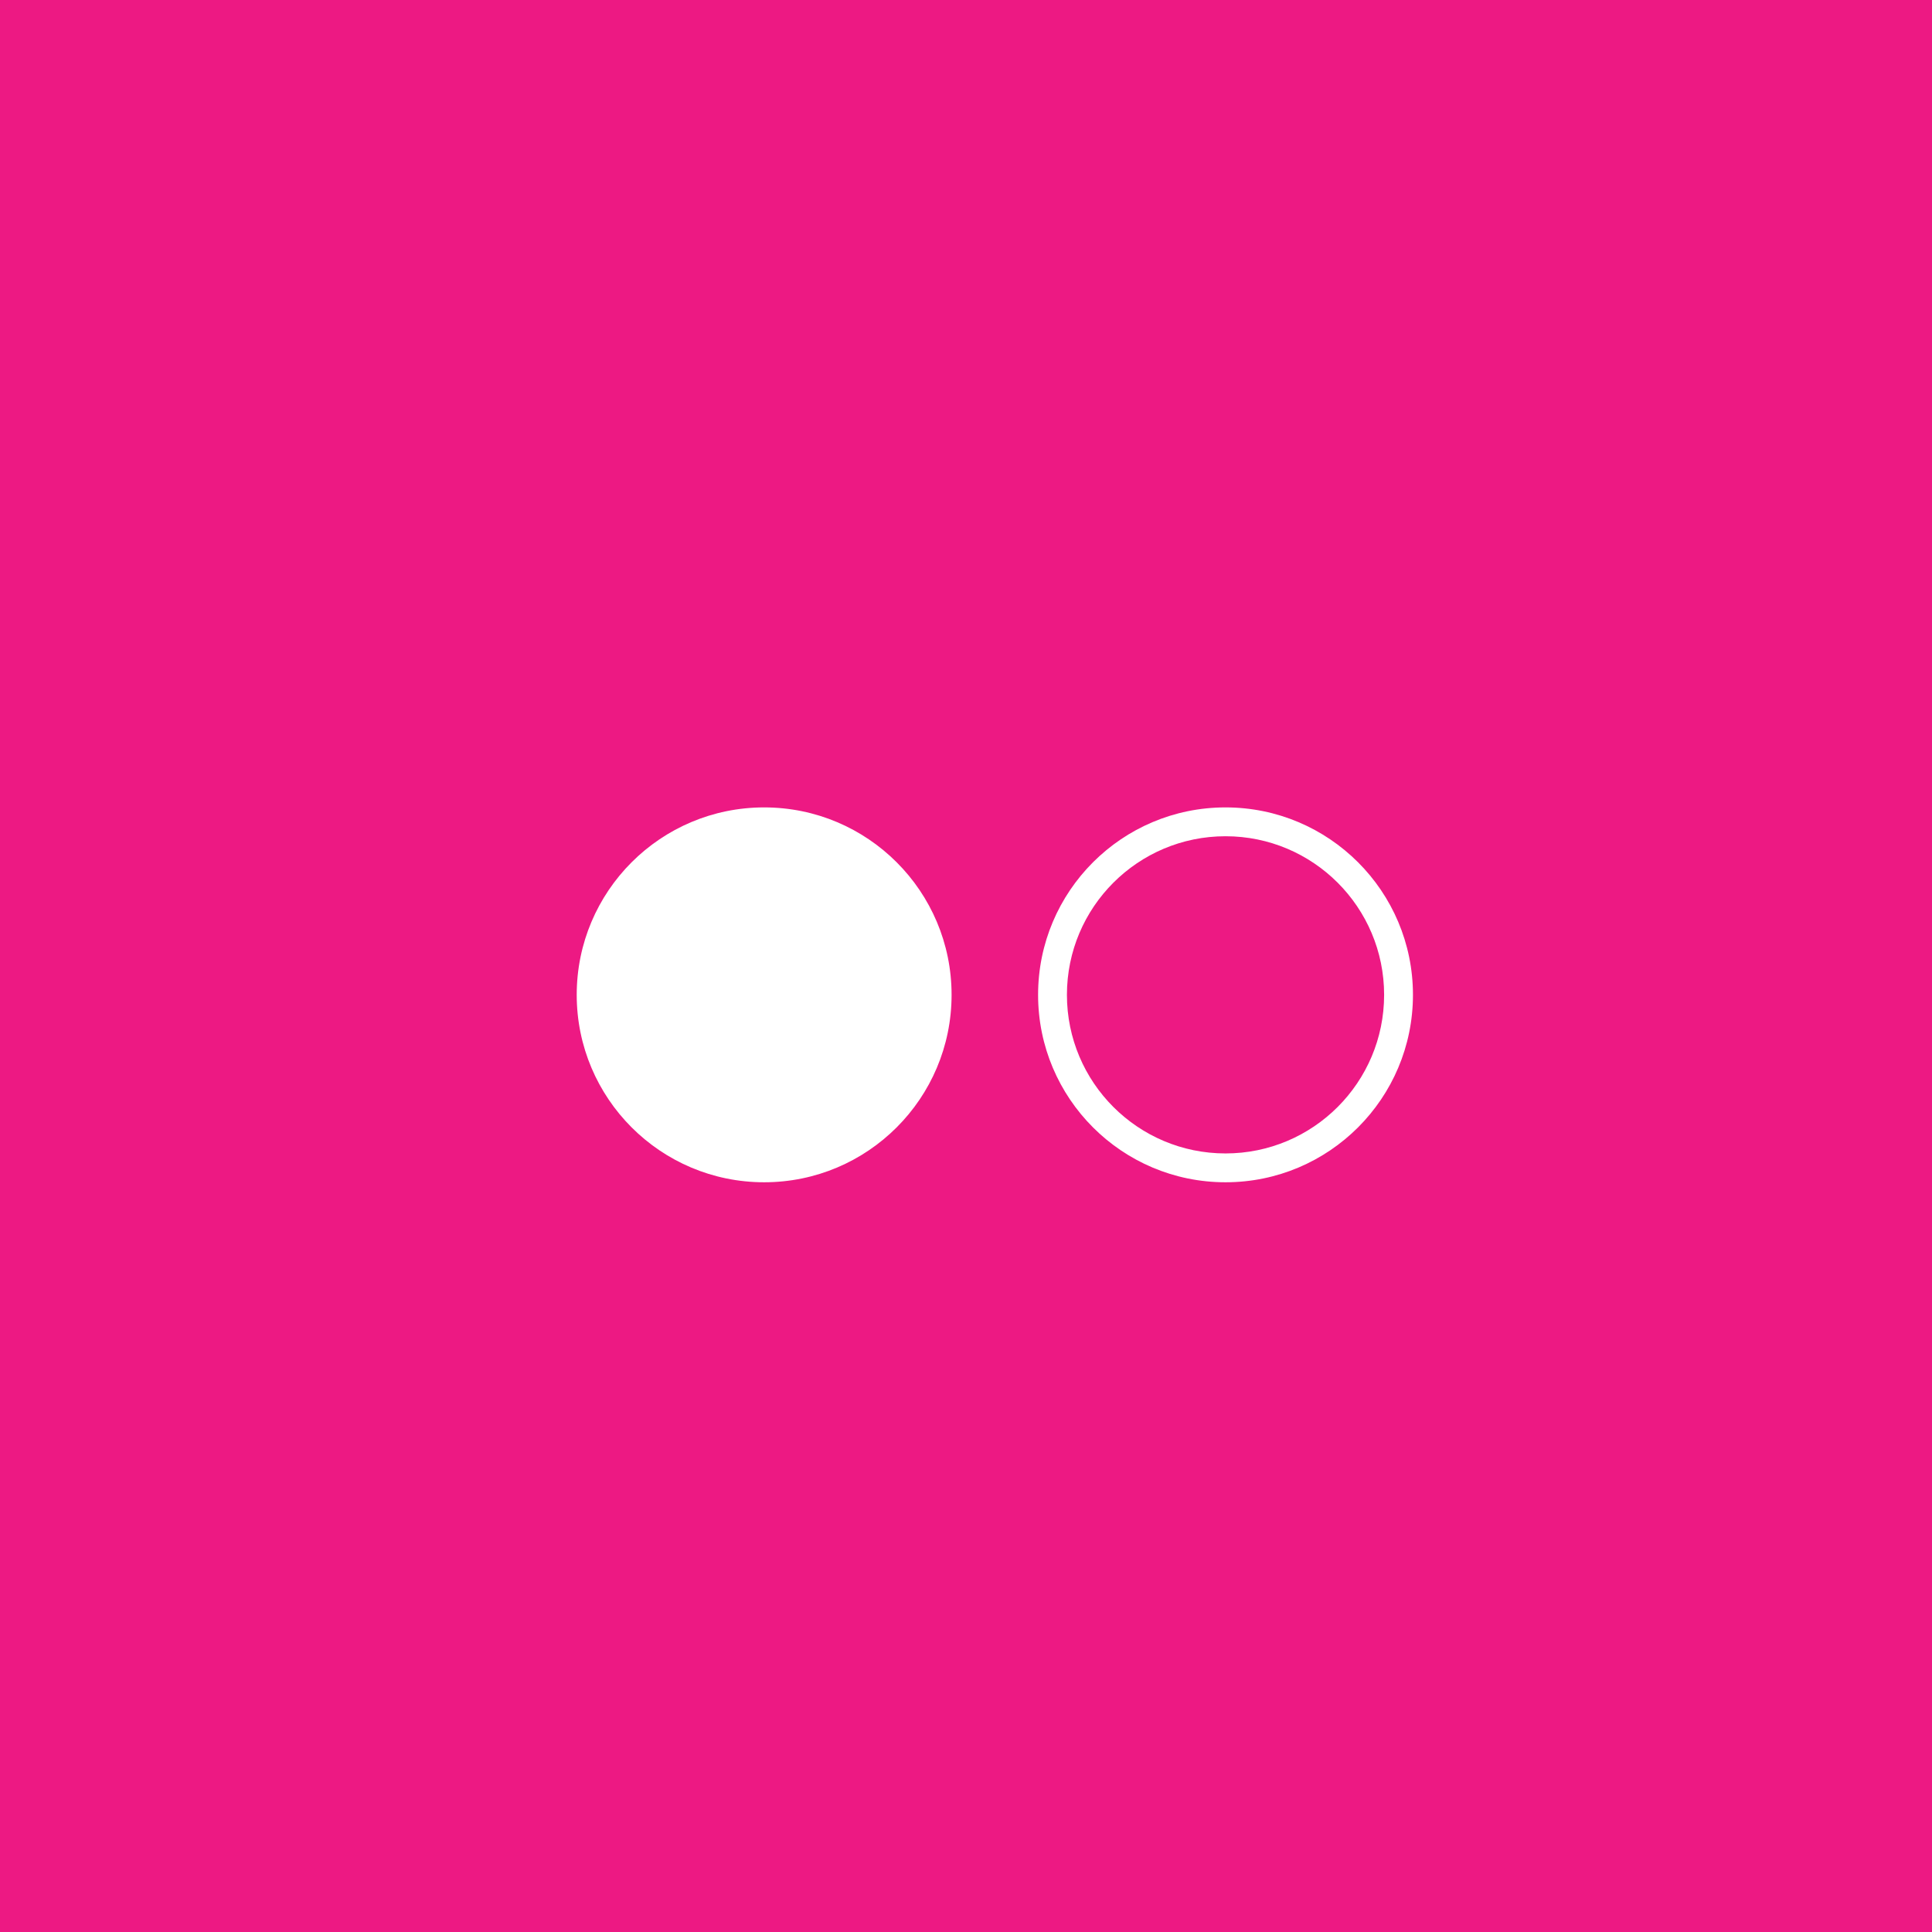 <svg width="67" height="67" xmlns="http://www.w3.org/2000/svg">
 <g>
  <title>Flickr</title>
  <path id="svg_1" d="m42.5,40c-3.037,0 -5.5,-2.462 -5.5,-5.5s2.463,-5.5 5.5,-5.5s5.5,2.462 5.5,5.5s-2.463,5.5 -5.5,5.5zm-9.5,-5.5c0,-3.59 -2.91,-6.5 -6.5,-6.5s-6.5,2.91 -6.5,6.5s2.91,6.5 6.5,6.5s6.5,-2.91 6.5,-6.5zm9.5,-6.5c-3.59,0 -6.5,2.91 -6.5,6.5s2.91,6.5 6.5,6.5s6.5,-2.91 6.5,-6.5s-2.91,-6.5 -6.5,-6.5zm24.5,39l-67,0l0,-67l67,0l0,67z" fill="#ED1983"/>
 </g>
</svg>